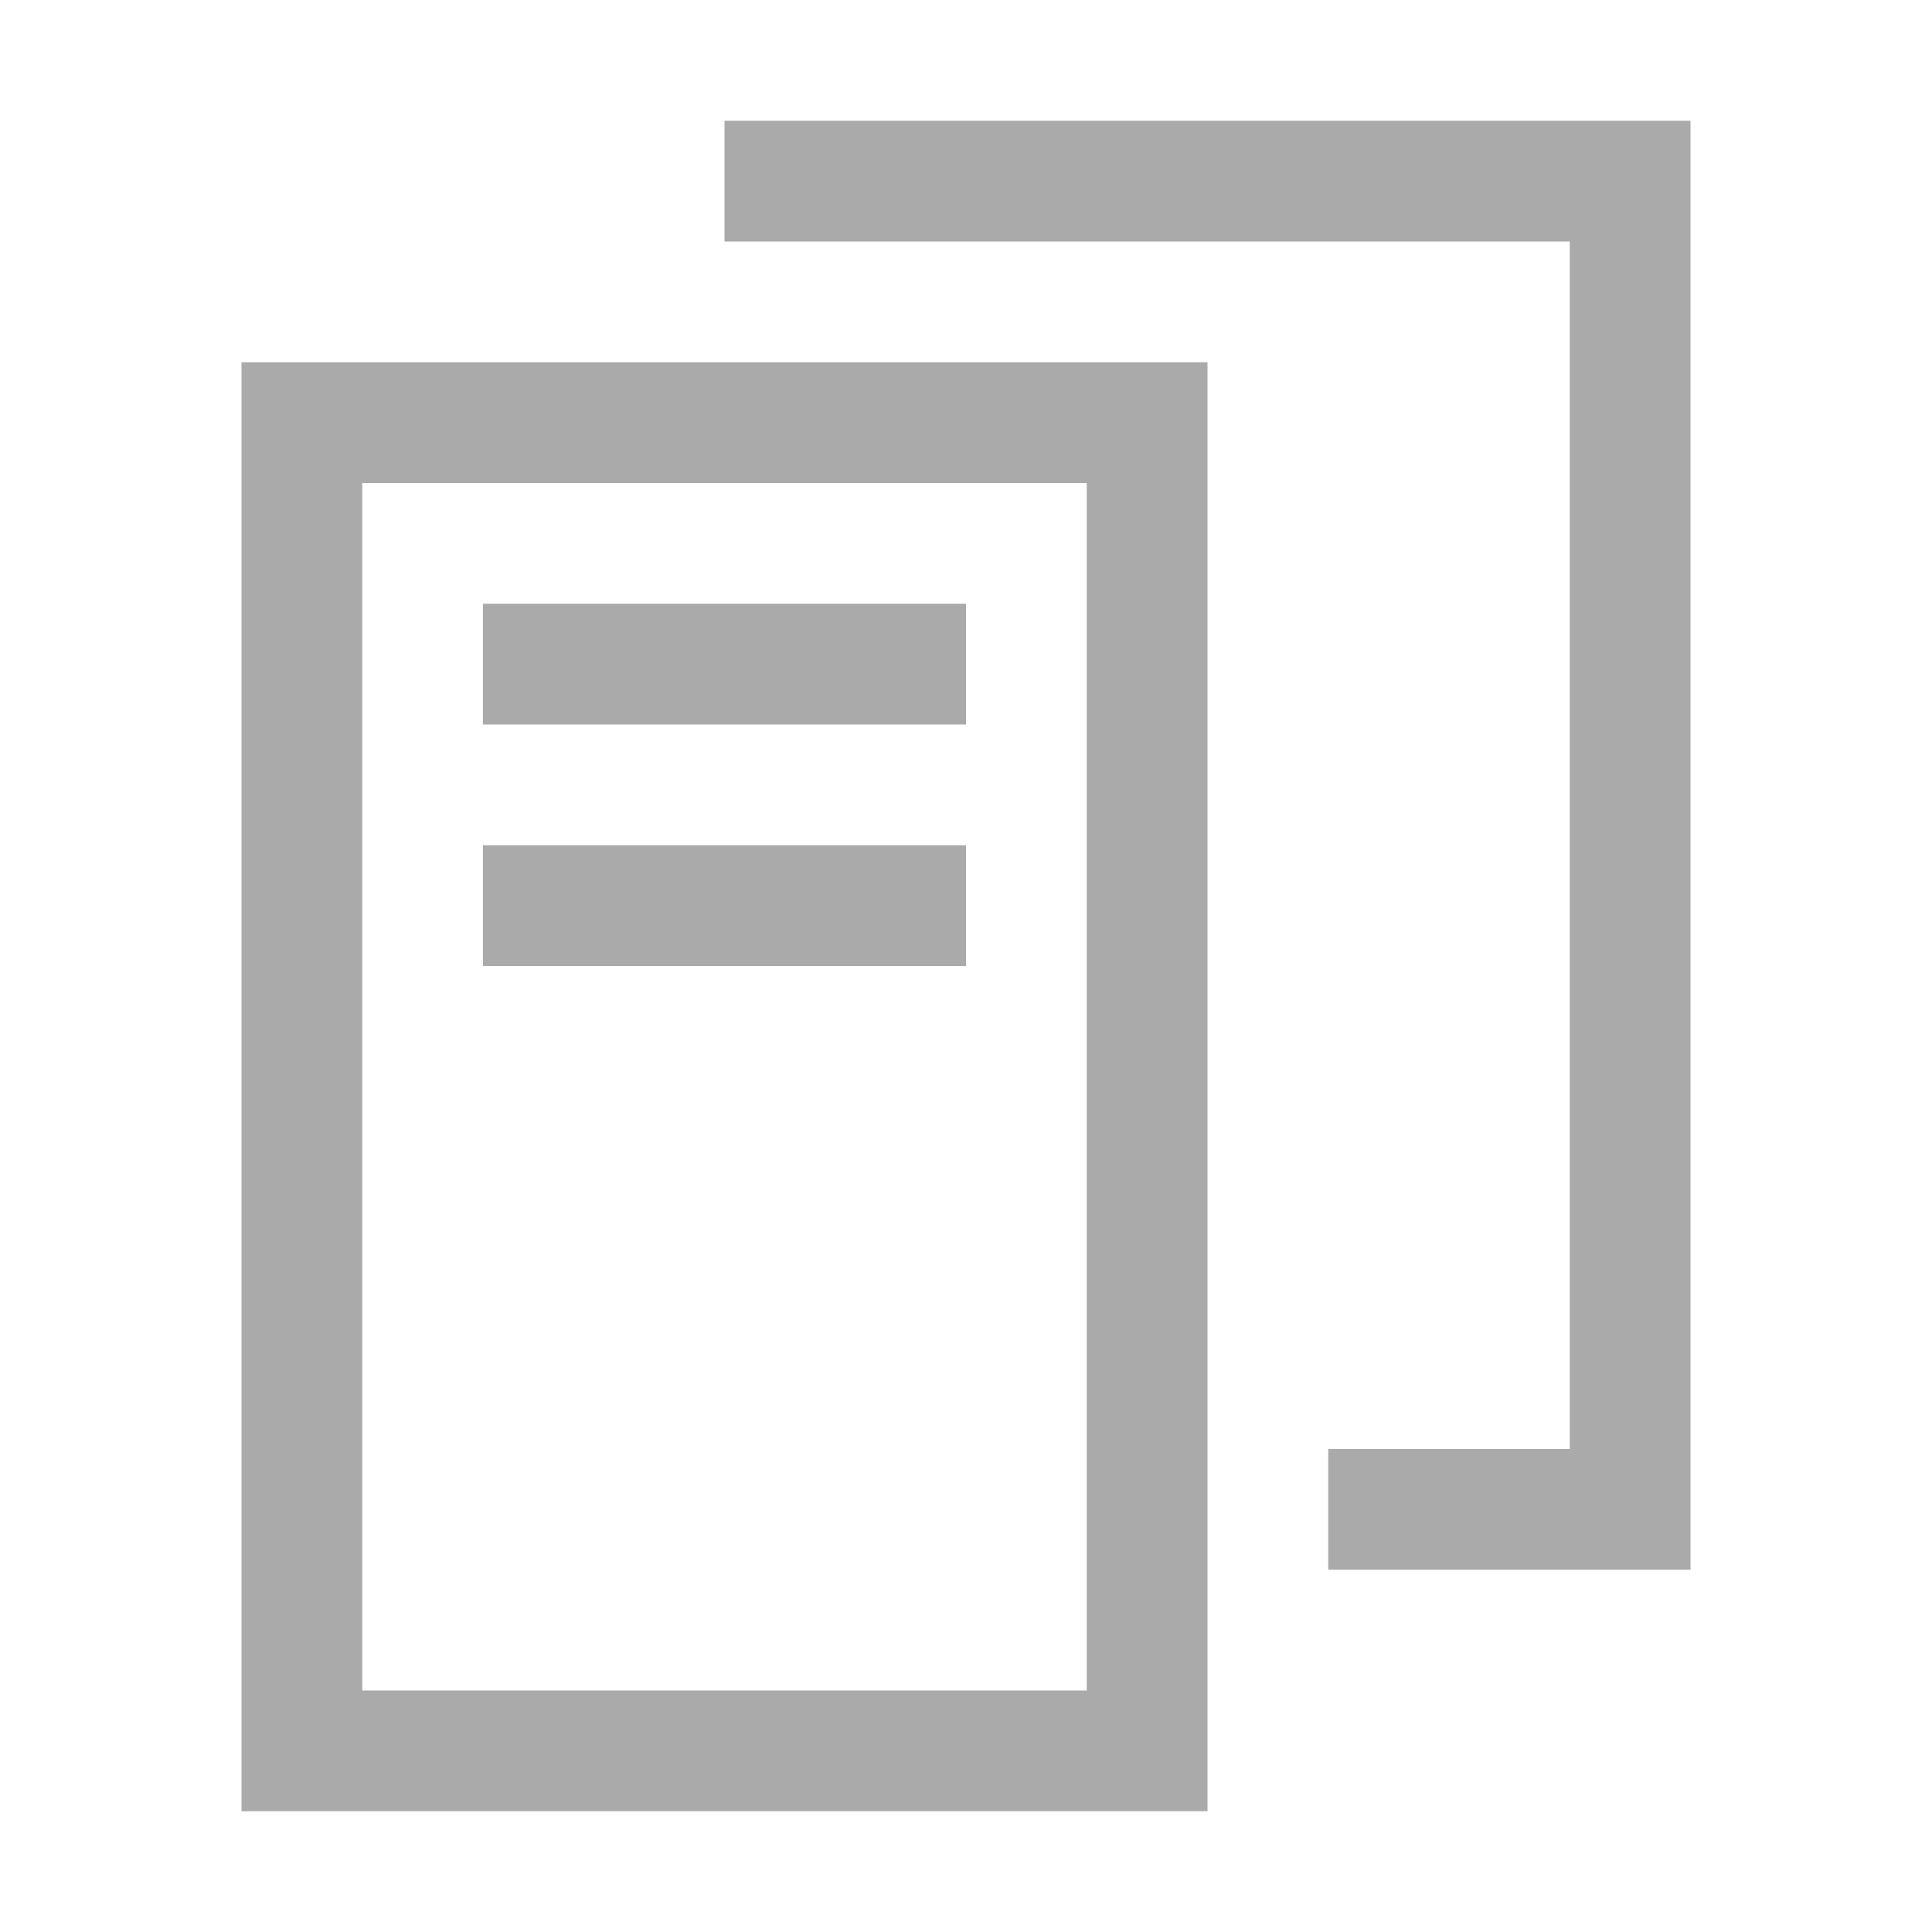 <svg xmlns="http://www.w3.org/2000/svg" xmlns:xlink="http://www.w3.org/1999/xlink" width="16" height="16" viewBox="0 0 16 16"><defs><style>.cls-1{stroke-width:0px}</style></defs><path fill="#aaaaaa" d="M6 1v1h7v10h-2v1h3V1zM4 7h4v1H4z" class="cls-1"/><path fill="#aaaaaa" d="M2 15h8V3H2zM3 4h6v10H3z" class="cls-1"/><path fill="#aaaaaa" d="M4 5h4v1H4z" class="cls-1"/></svg>